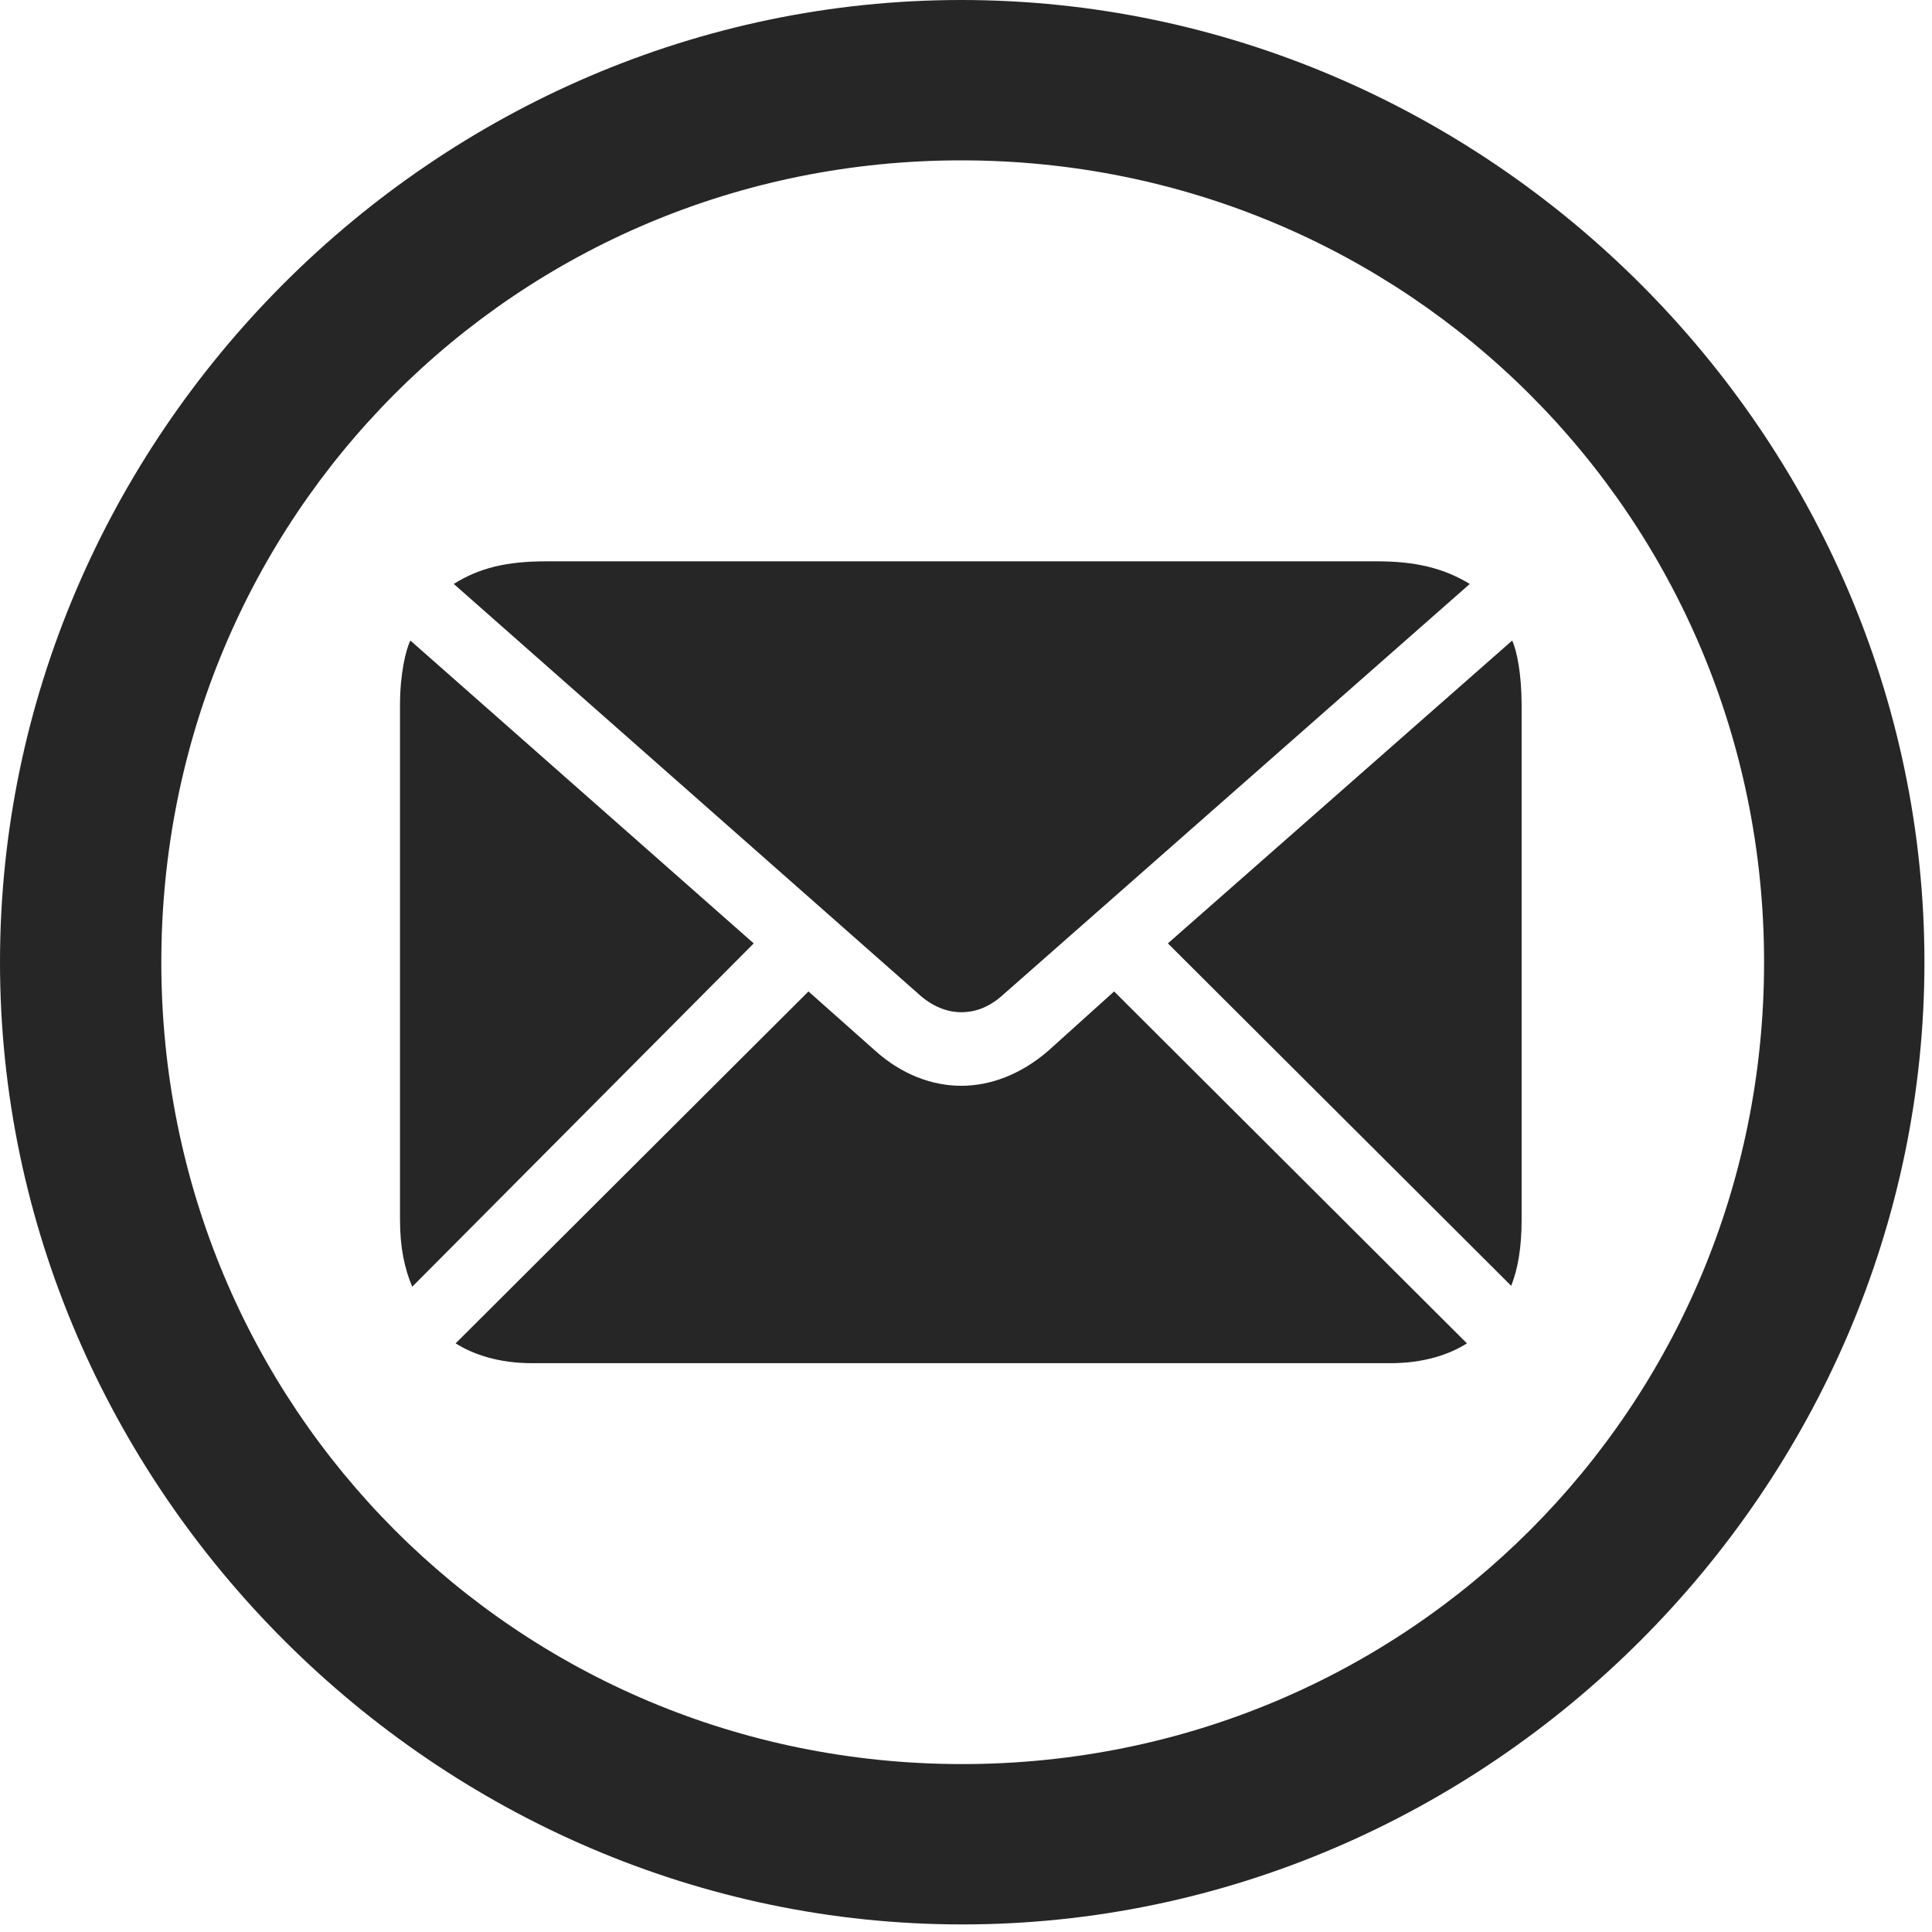 <svg width="24" height="24" viewBox="0 0 24 24" fill="none" xmlns="http://www.w3.org/2000/svg">
<g id="envelope.circle" clip-path="url(#clip0_2201_902)">
<g id="Group">
<path id="Vector" d="M11.953 23.906C18.492 23.906 23.906 18.48 23.906 11.953C23.906 5.414 18.48 0 11.941 0C5.414 0 0 5.414 0 11.953C0 18.48 5.426 23.906 11.953 23.906ZM11.953 21.914C6.422 21.914 2.004 17.484 2.004 11.953C2.004 6.422 6.41 1.992 11.941 1.992C17.473 1.992 21.914 6.422 21.914 11.953C21.914 17.484 17.484 21.914 11.953 21.914Z" fill="black" fill-opacity="0.85"/>
<path id="Vector_2" d="M11.941 12.574C12.129 12.574 12.305 12.504 12.48 12.34L18.258 7.254C17.93 7.055 17.578 6.973 17.109 6.973H6.785C6.293 6.973 5.953 7.055 5.637 7.254L11.402 12.34C11.578 12.504 11.766 12.574 11.941 12.574ZM5.121 15.984L9.363 11.719L5.098 7.957C5.039 8.074 4.969 8.379 4.969 8.754V15.152C4.969 15.504 5.027 15.762 5.121 15.984ZM6.609 16.934H17.273C17.684 16.934 18 16.828 18.223 16.688L13.84 12.316L13.02 13.055C12.68 13.348 12.305 13.488 11.941 13.488C11.578 13.488 11.203 13.348 10.875 13.055L10.043 12.316L5.66 16.688C5.883 16.828 6.199 16.934 6.609 16.934ZM18.773 15.973C18.855 15.762 18.902 15.504 18.902 15.152V8.754C18.902 8.379 18.844 8.086 18.785 7.957L14.508 11.719L18.773 15.973Z" fill="black" fill-opacity="0.85"/>
</g>
</g>
<defs>
<clipPath id="clip0_2201_902">
<rect width="23.906" height="23.918" fill="white"/>
</clipPath>
</defs>
</svg>
